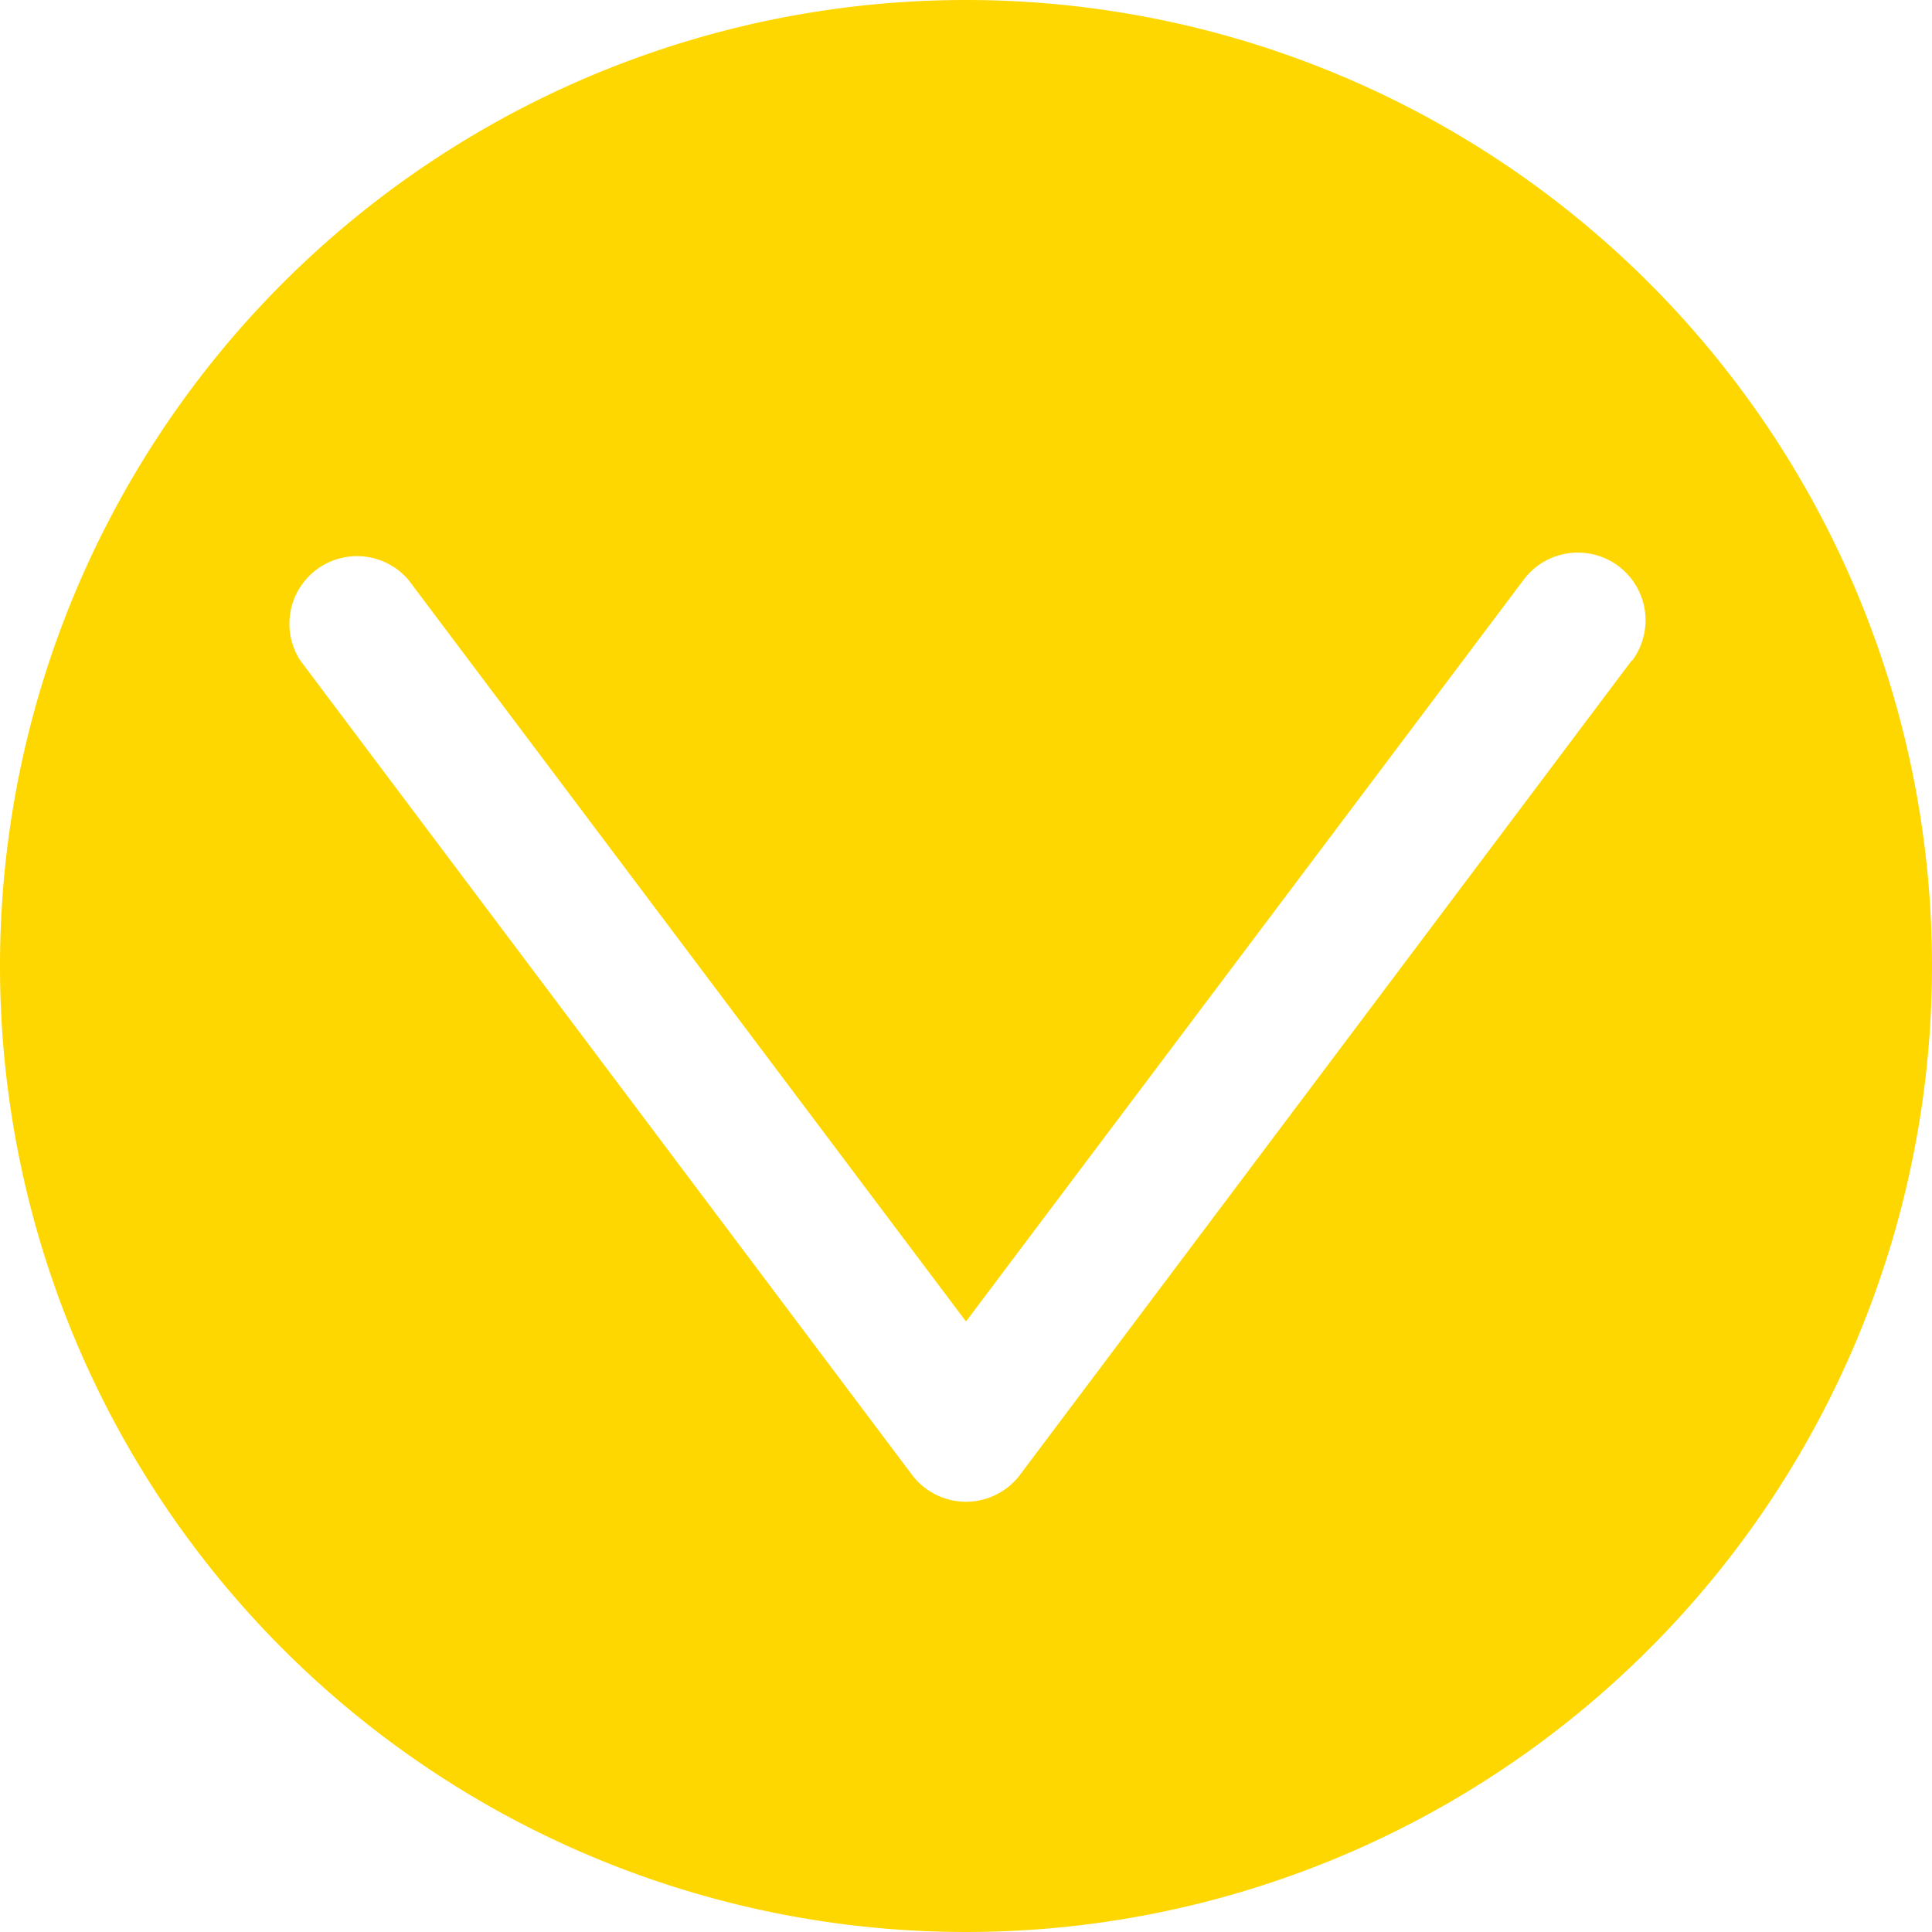 <svg xmlns="http://www.w3.org/2000/svg" viewBox="0 0 100 100"><defs><style>.cls-1{fill:gold;}</style></defs><title>goldbutton</title><g id="Layer_2" data-name="Layer 2"><g id="Layer_1-2" data-name="Layer 1"><path class="cls-1" d="M50,0a50,50,0,1,0,50,50A50,50,0,0,0,50,0ZM84.47,34.17,52.8,76.33a3.5,3.5,0,0,1-5.6,0L15.53,34.17A3.5,3.5,0,0,1,21.13,30L50,68.4,78.87,30a3.5,3.5,0,0,1,5.6,4.21Z"/></g></g></svg>